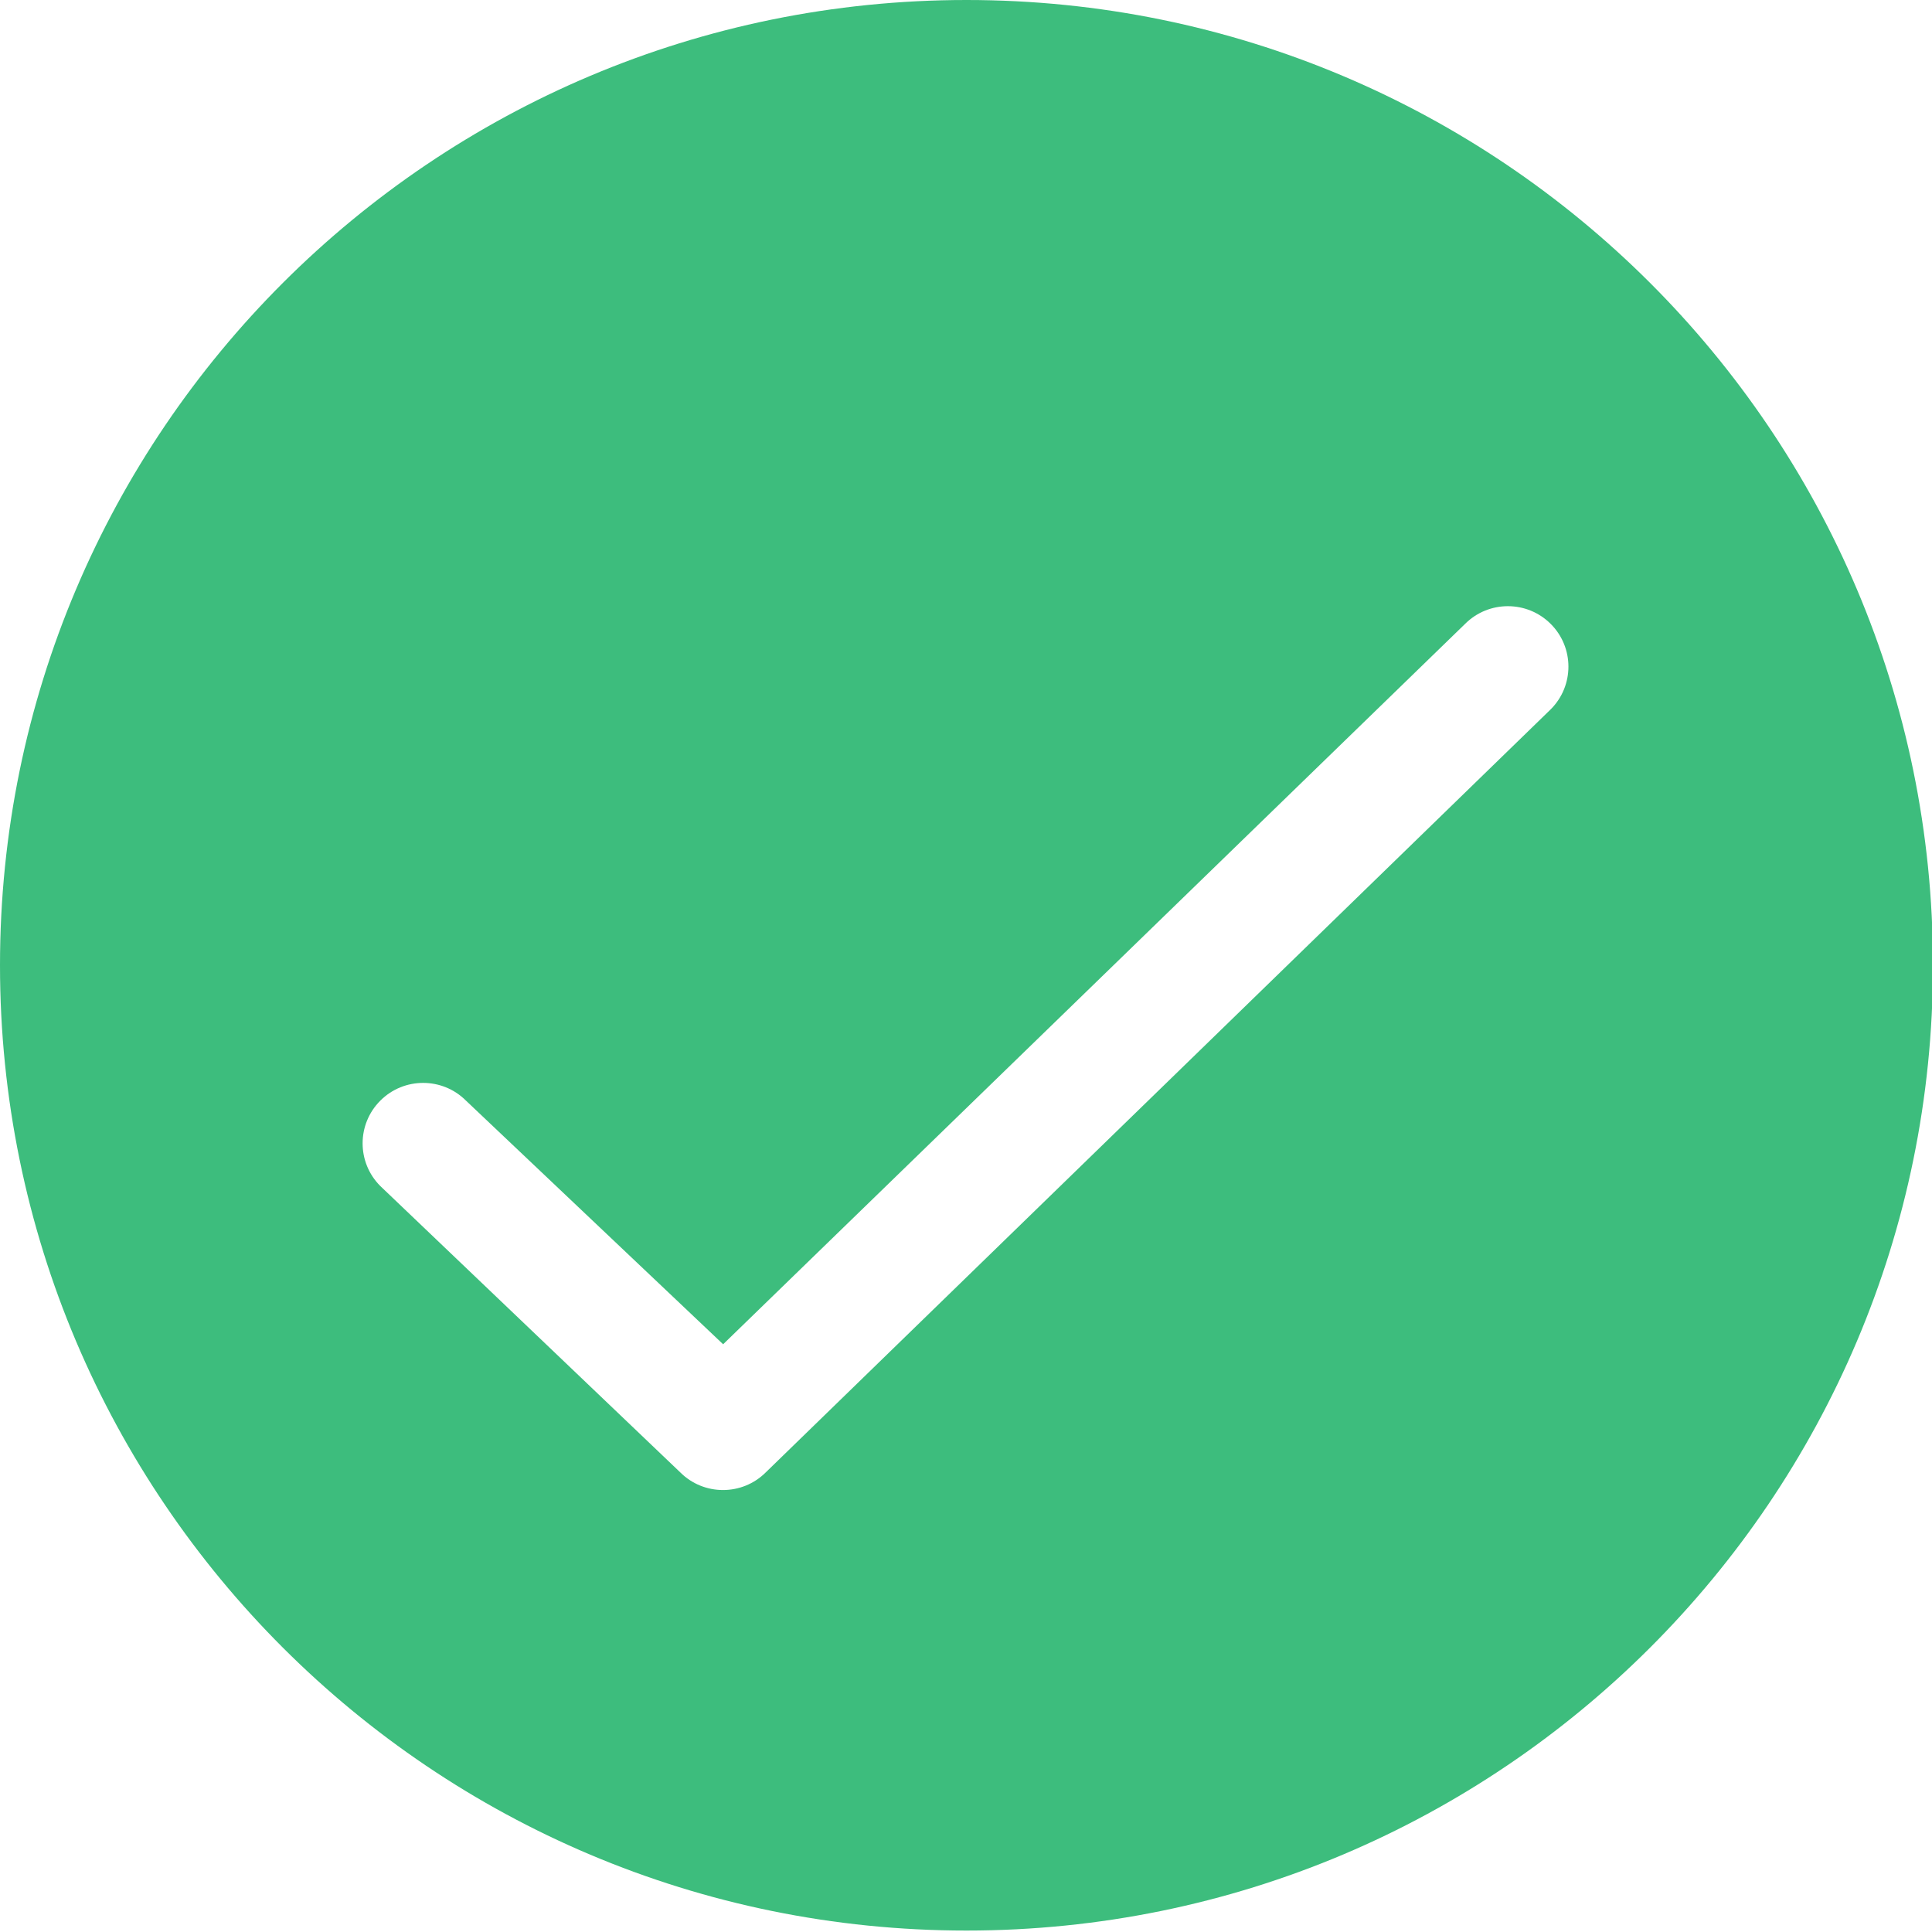 <?xml version="1.0" encoding="UTF-8" standalone="no"?>
<svg width="24px" height="24px" viewBox="0 0 24 24" version="1.1" xmlns="http://www.w3.org/2000/svg" xmlns:xlink="http://www.w3.org/1999/xlink">
    <!-- Generator: Sketch 46.2 (44496) - http://www.bohemiancoding.com/sketch -->
    <title>iconfont-checkcircle</title>
    <desc>Created with Sketch.</desc>
    <defs></defs>
    <g id="规范整理" stroke="none" stroke-width="1" fill="none" fill-rule="evenodd">
        <g transform="translate(-950, -193)" id="iconfont-checkcircle" fill="#3DBD7D">
            <path d="M962.006,193 C955.375,193 950,198.368 950,204.991 C950,211.614 955.375,216.982 962.006,216.982 C968.637,216.982 974.012,211.614 974.012,204.991 C974.012,198.368 968.637,193 962.006,193 L962.006,193 Z M969.263,201.812 L959.513,211.29 C959.22,211.583 958.743,211.583 958.45,211.29 L954.725,207.734 C954.431,207.441 954.431,206.965 954.725,206.672 C955.018,206.379 955.495,206.379 955.788,206.672 L958.983,209.699 L968.2,200.75 C968.493,200.457 968.97,200.457 969.263,200.75 C969.557,201.043 969.557,201.519 969.263,201.812 L969.263,201.812 Z"></path>
        </g>
    </g>
</svg>